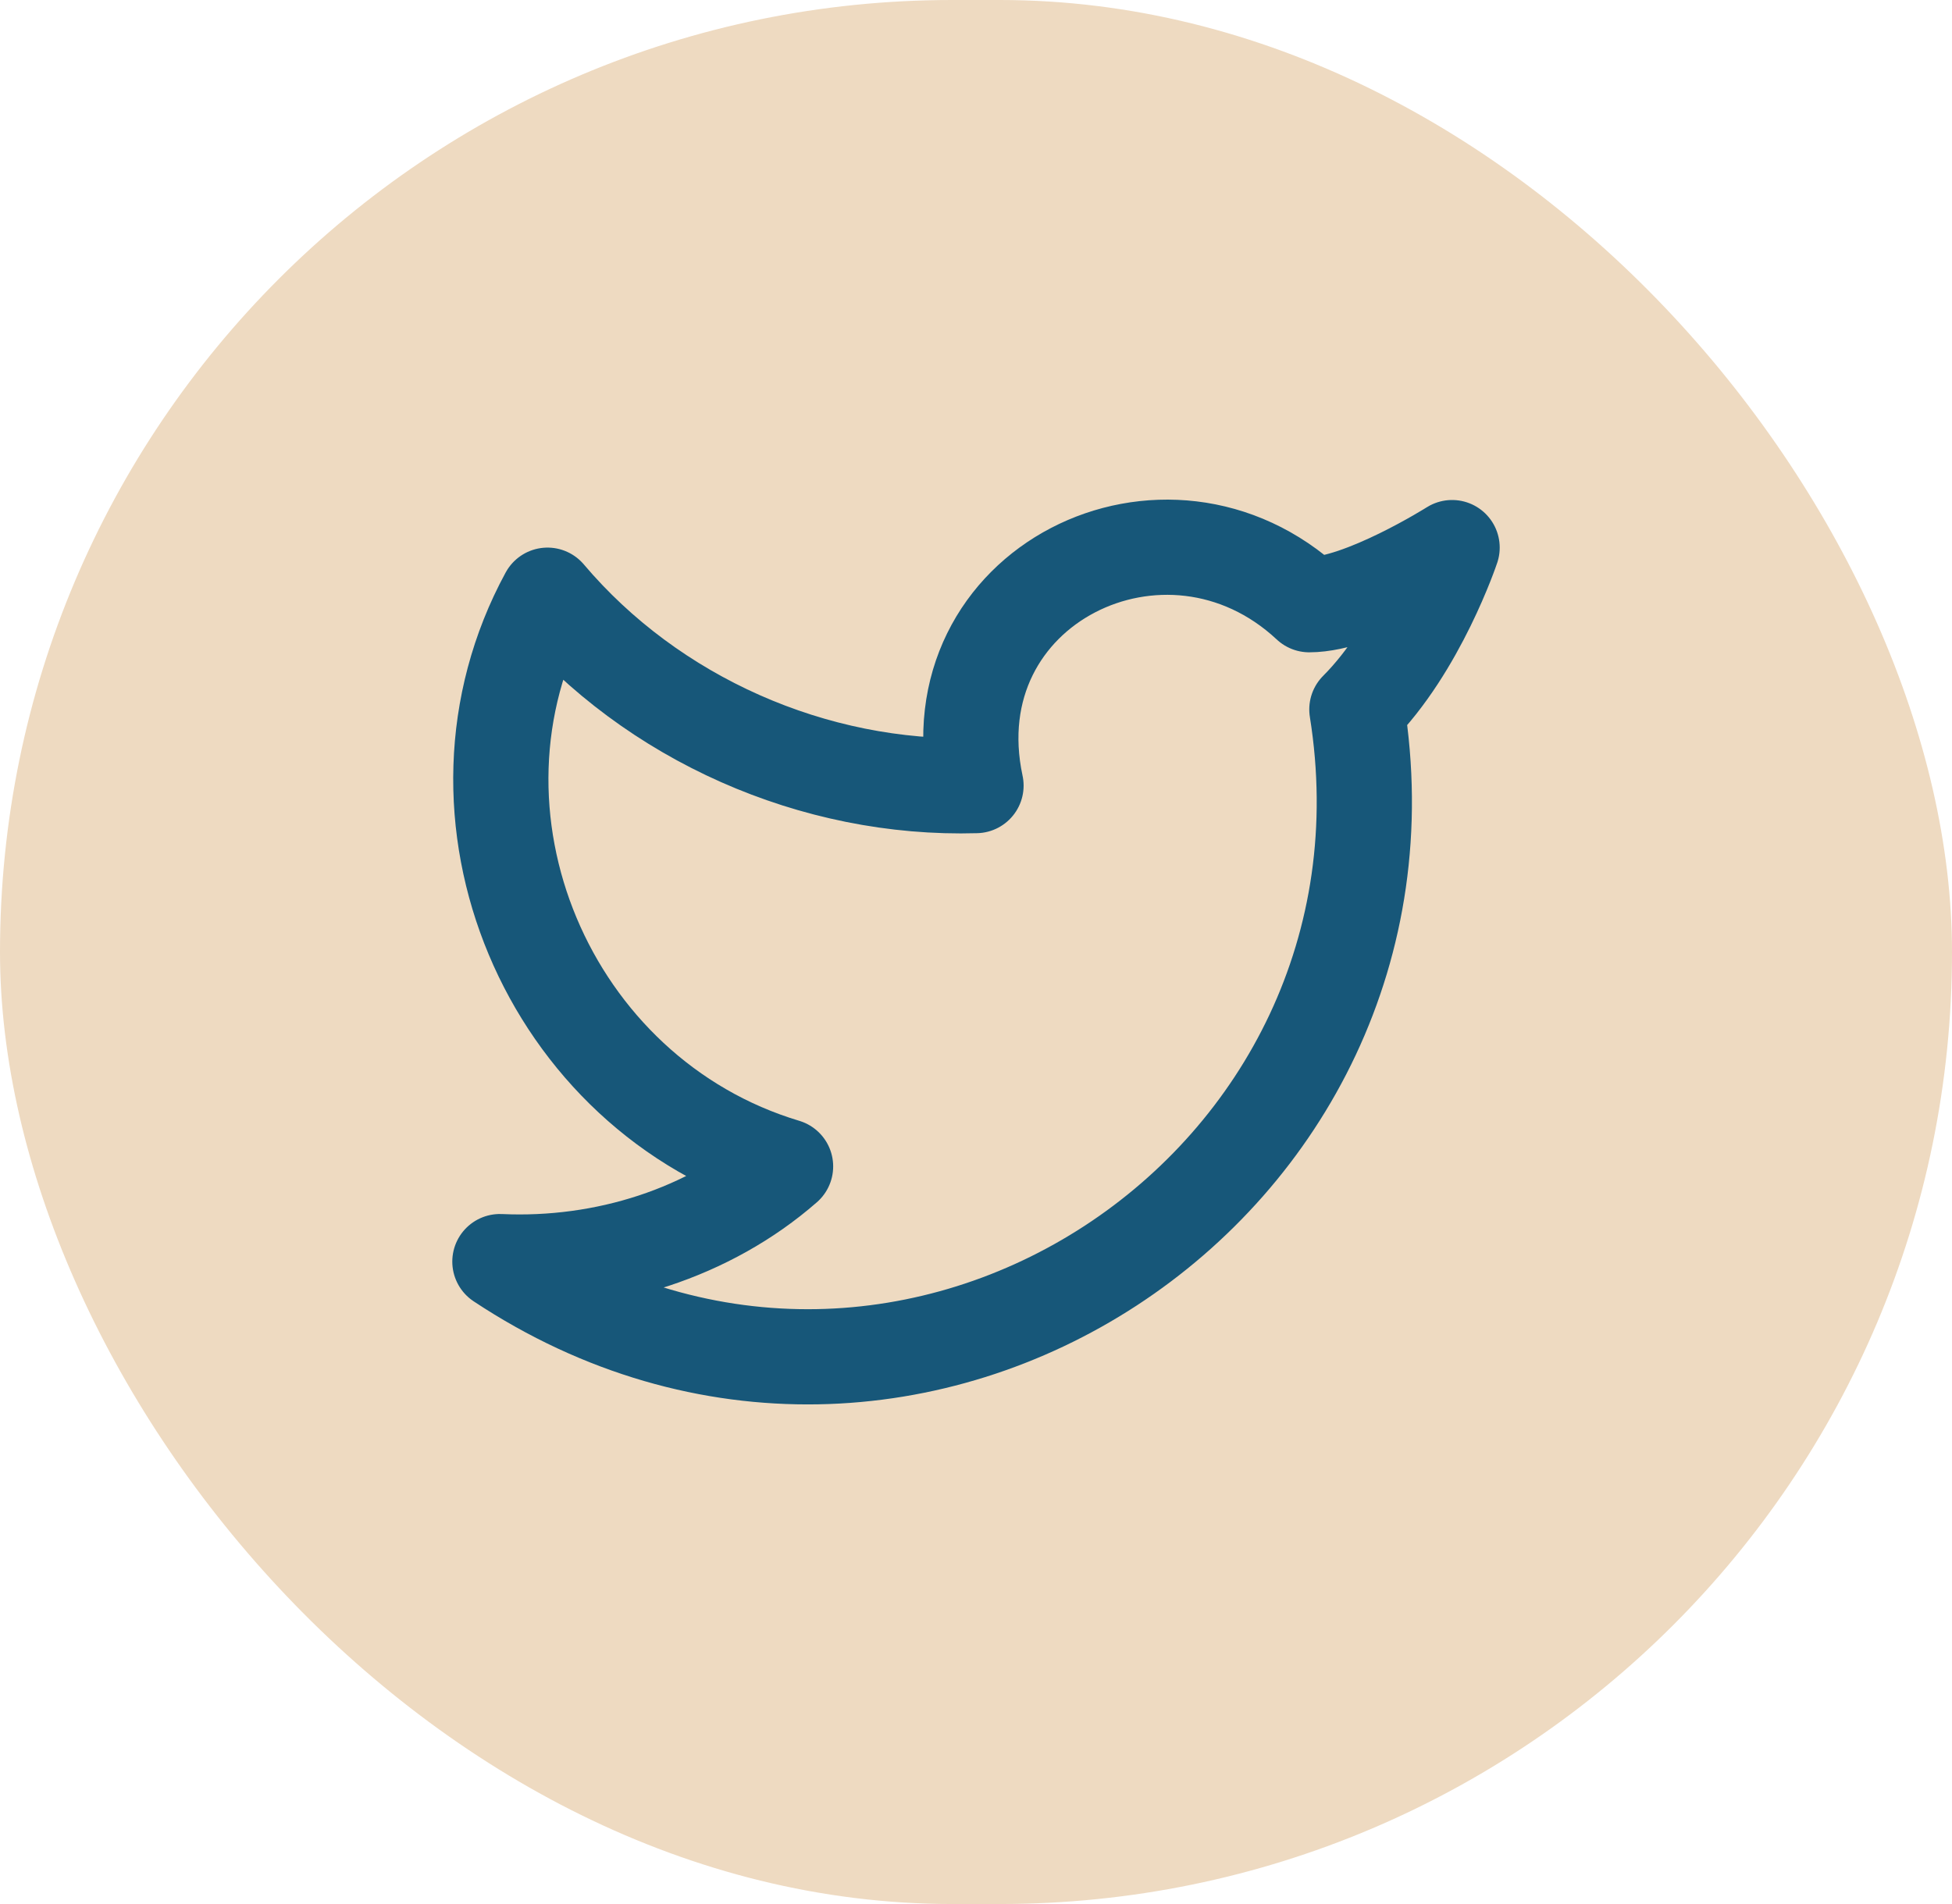 <svg width="41" height="40" viewBox="0 0 41 40" fill="none" xmlns="http://www.w3.org/2000/svg">
<rect width="41" height="40" rx="20" fill="#EEDAC1"/>
<path d="M30.5 11.504C30.5 11.504 29.8 13.604 28.5 14.904C30.1 24.904 19.1 32.204 10.5 26.504C12.7 26.604 14.9 25.904 16.5 24.504C11.5 23.004 9 17.104 11.5 12.504C13.7 15.104 17.1 16.604 20.5 16.504C19.6 12.304 24.5 9.904 27.5 12.704C28.6 12.704 30.5 11.504 30.5 11.504Z" stroke="#175779" stroke-width="2" stroke-linecap="round" stroke-linejoin="round"/>
</svg>
